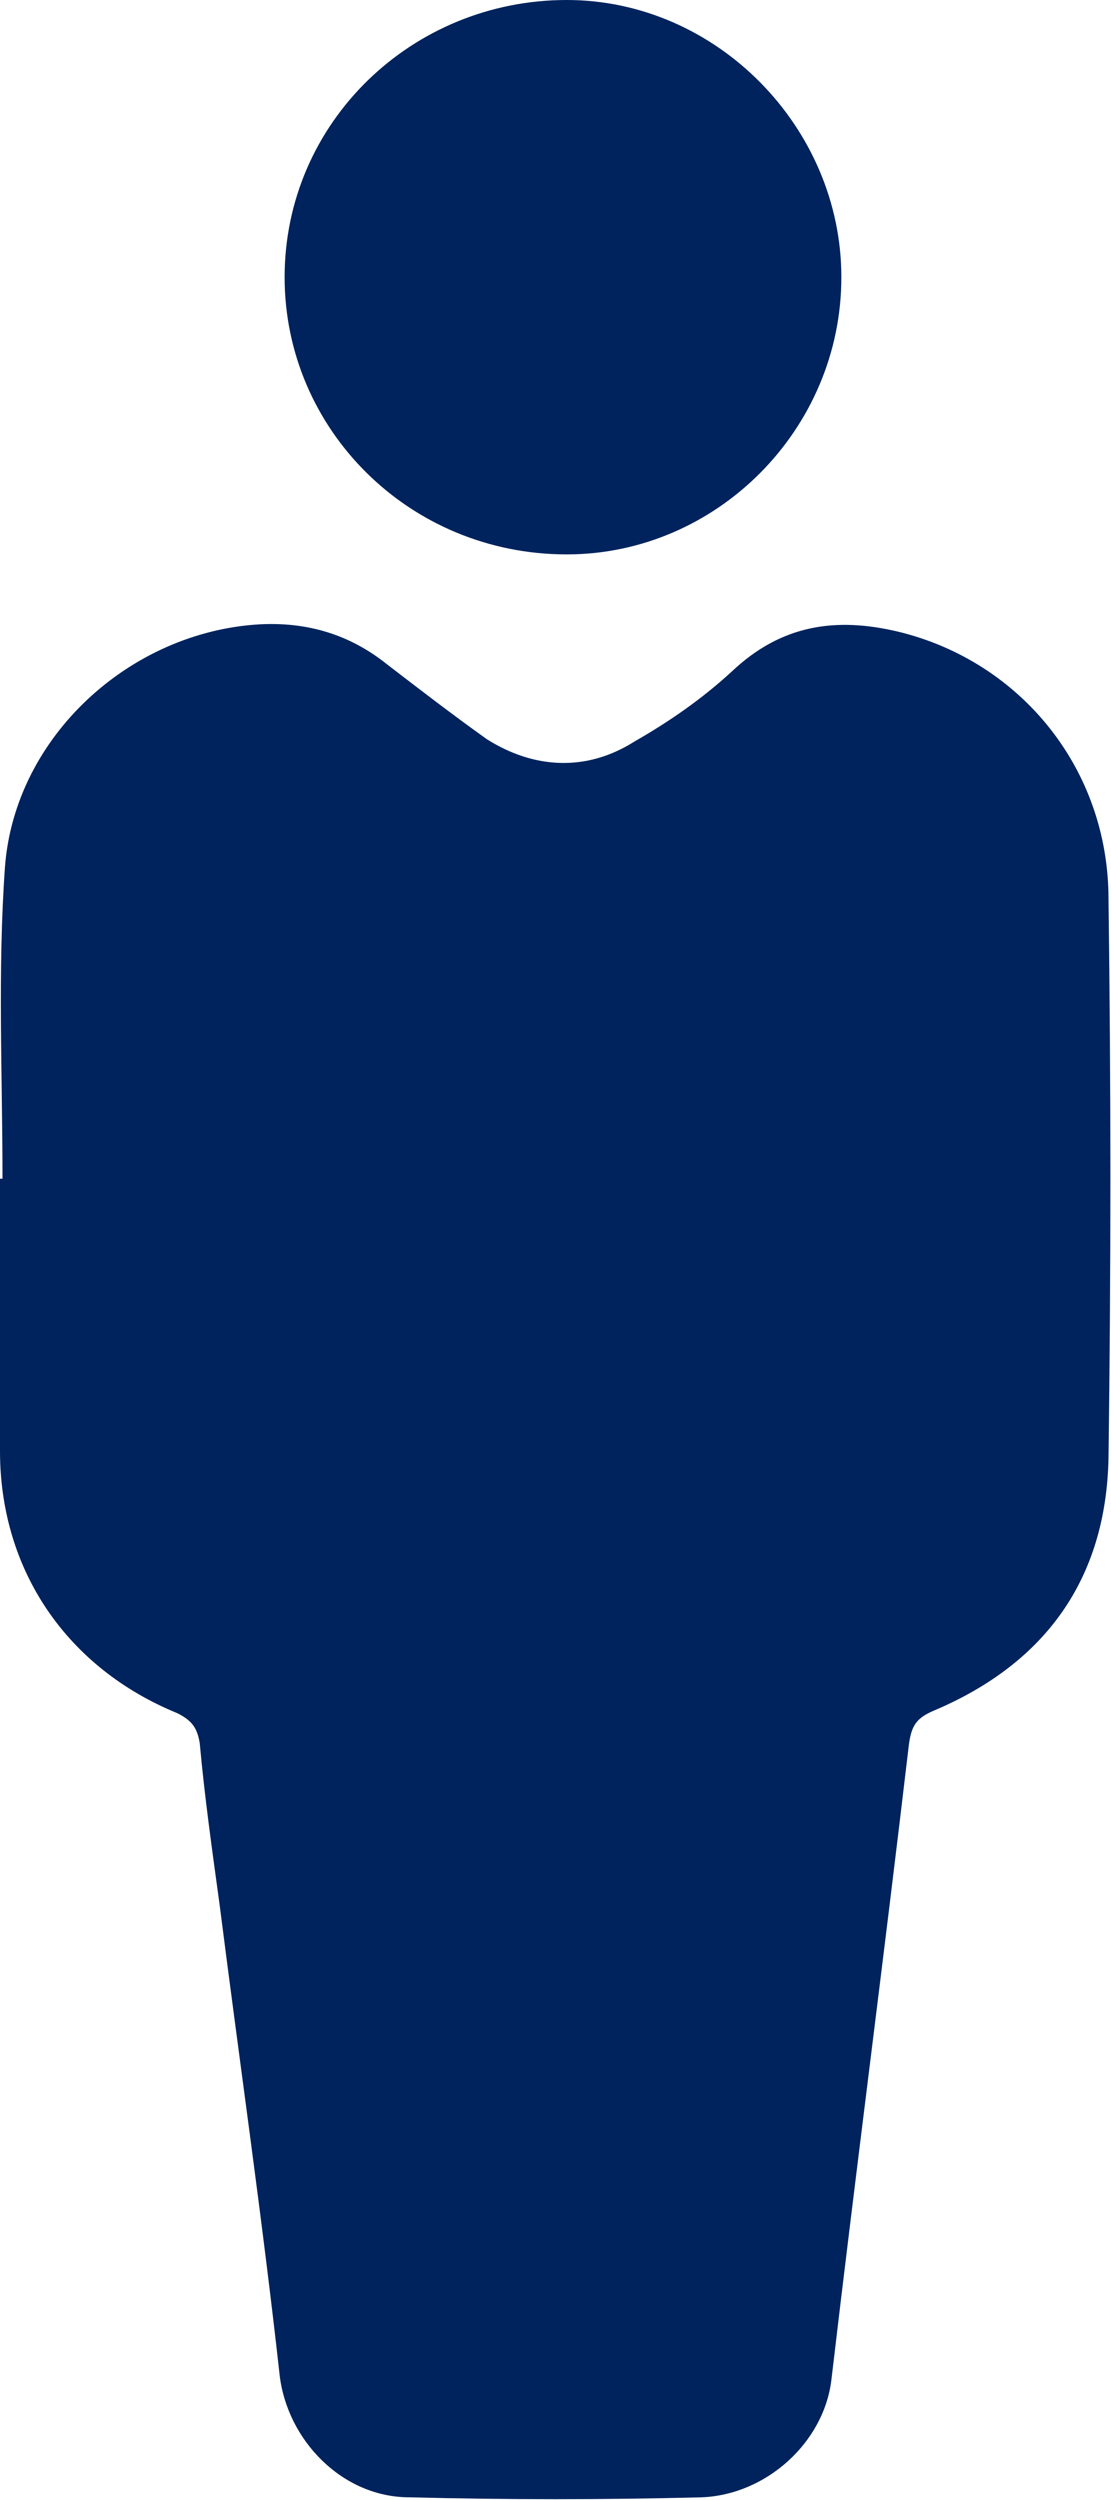 <?xml version="1.0" encoding="utf-8"?>
<!-- Generator: Adobe Illustrator 22.0.1, SVG Export Plug-In . SVG Version: 6.00 Build 0)  -->
<svg version="1.1" id="图层_1" xmlns="http://www.w3.org/2000/svg" xmlns:xlink="http://www.w3.org/1999/xlink" x="0px" y="0px"
	 viewBox="0 0 44.5 100.1" style="enable-background:new 0 0 44.5 100.1;" xml:space="preserve">
<style type="text/css">
	.st0{fill:#00235D;}
</style>
<g>
	<path class="st0" d="M0.1,47.2c0-4.2-0.2-8.3,0.1-12.5c0.4-5.2,5-9.4,10.2-9.7c1.9-0.1,3.6,0.4,5.1,1.6c1.3,1,2.6,2,4,3
		c1.9,1.2,4,1.3,5.9,0.1c1.4-0.8,2.7-1.7,3.9-2.8c2-1.9,4.2-2.2,6.7-1.6c4.9,1.2,8.4,5.5,8.4,10.7c0.1,7.5,0.1,14.9,0,22.4
		c-0.1,4.8-2.5,8.2-7,10.1c-0.7,0.3-0.9,0.6-1,1.4c-1,8.5-2.1,16.9-3.1,25.4c-0.3,2.5-2.6,4.6-5.2,4.7c-3.9,0.1-7.8,0.1-11.7,0
		c-2.7,0-4.9-2.3-5.2-4.9c-0.7-6.3-1.6-12.5-2.4-18.8C8.5,74.1,8.2,72,8,69.8c-0.1-0.6-0.3-0.9-0.9-1.2C2.7,66.8,0,62.9,0,58.1
		c0-3.6,0-7.3,0-10.9C0,47.2,0.1,47.2,0.1,47.2z"/>
	<path class="st0" d="M11.4,11.1C11.4,4.9,16.5,0,22.7,0c6,0,11,5.1,11,11.1c0,6.1-5,11.1-11,11.1C16.4,22.2,11.4,17.2,11.4,11.1z"
		/>
</g>
</svg>
